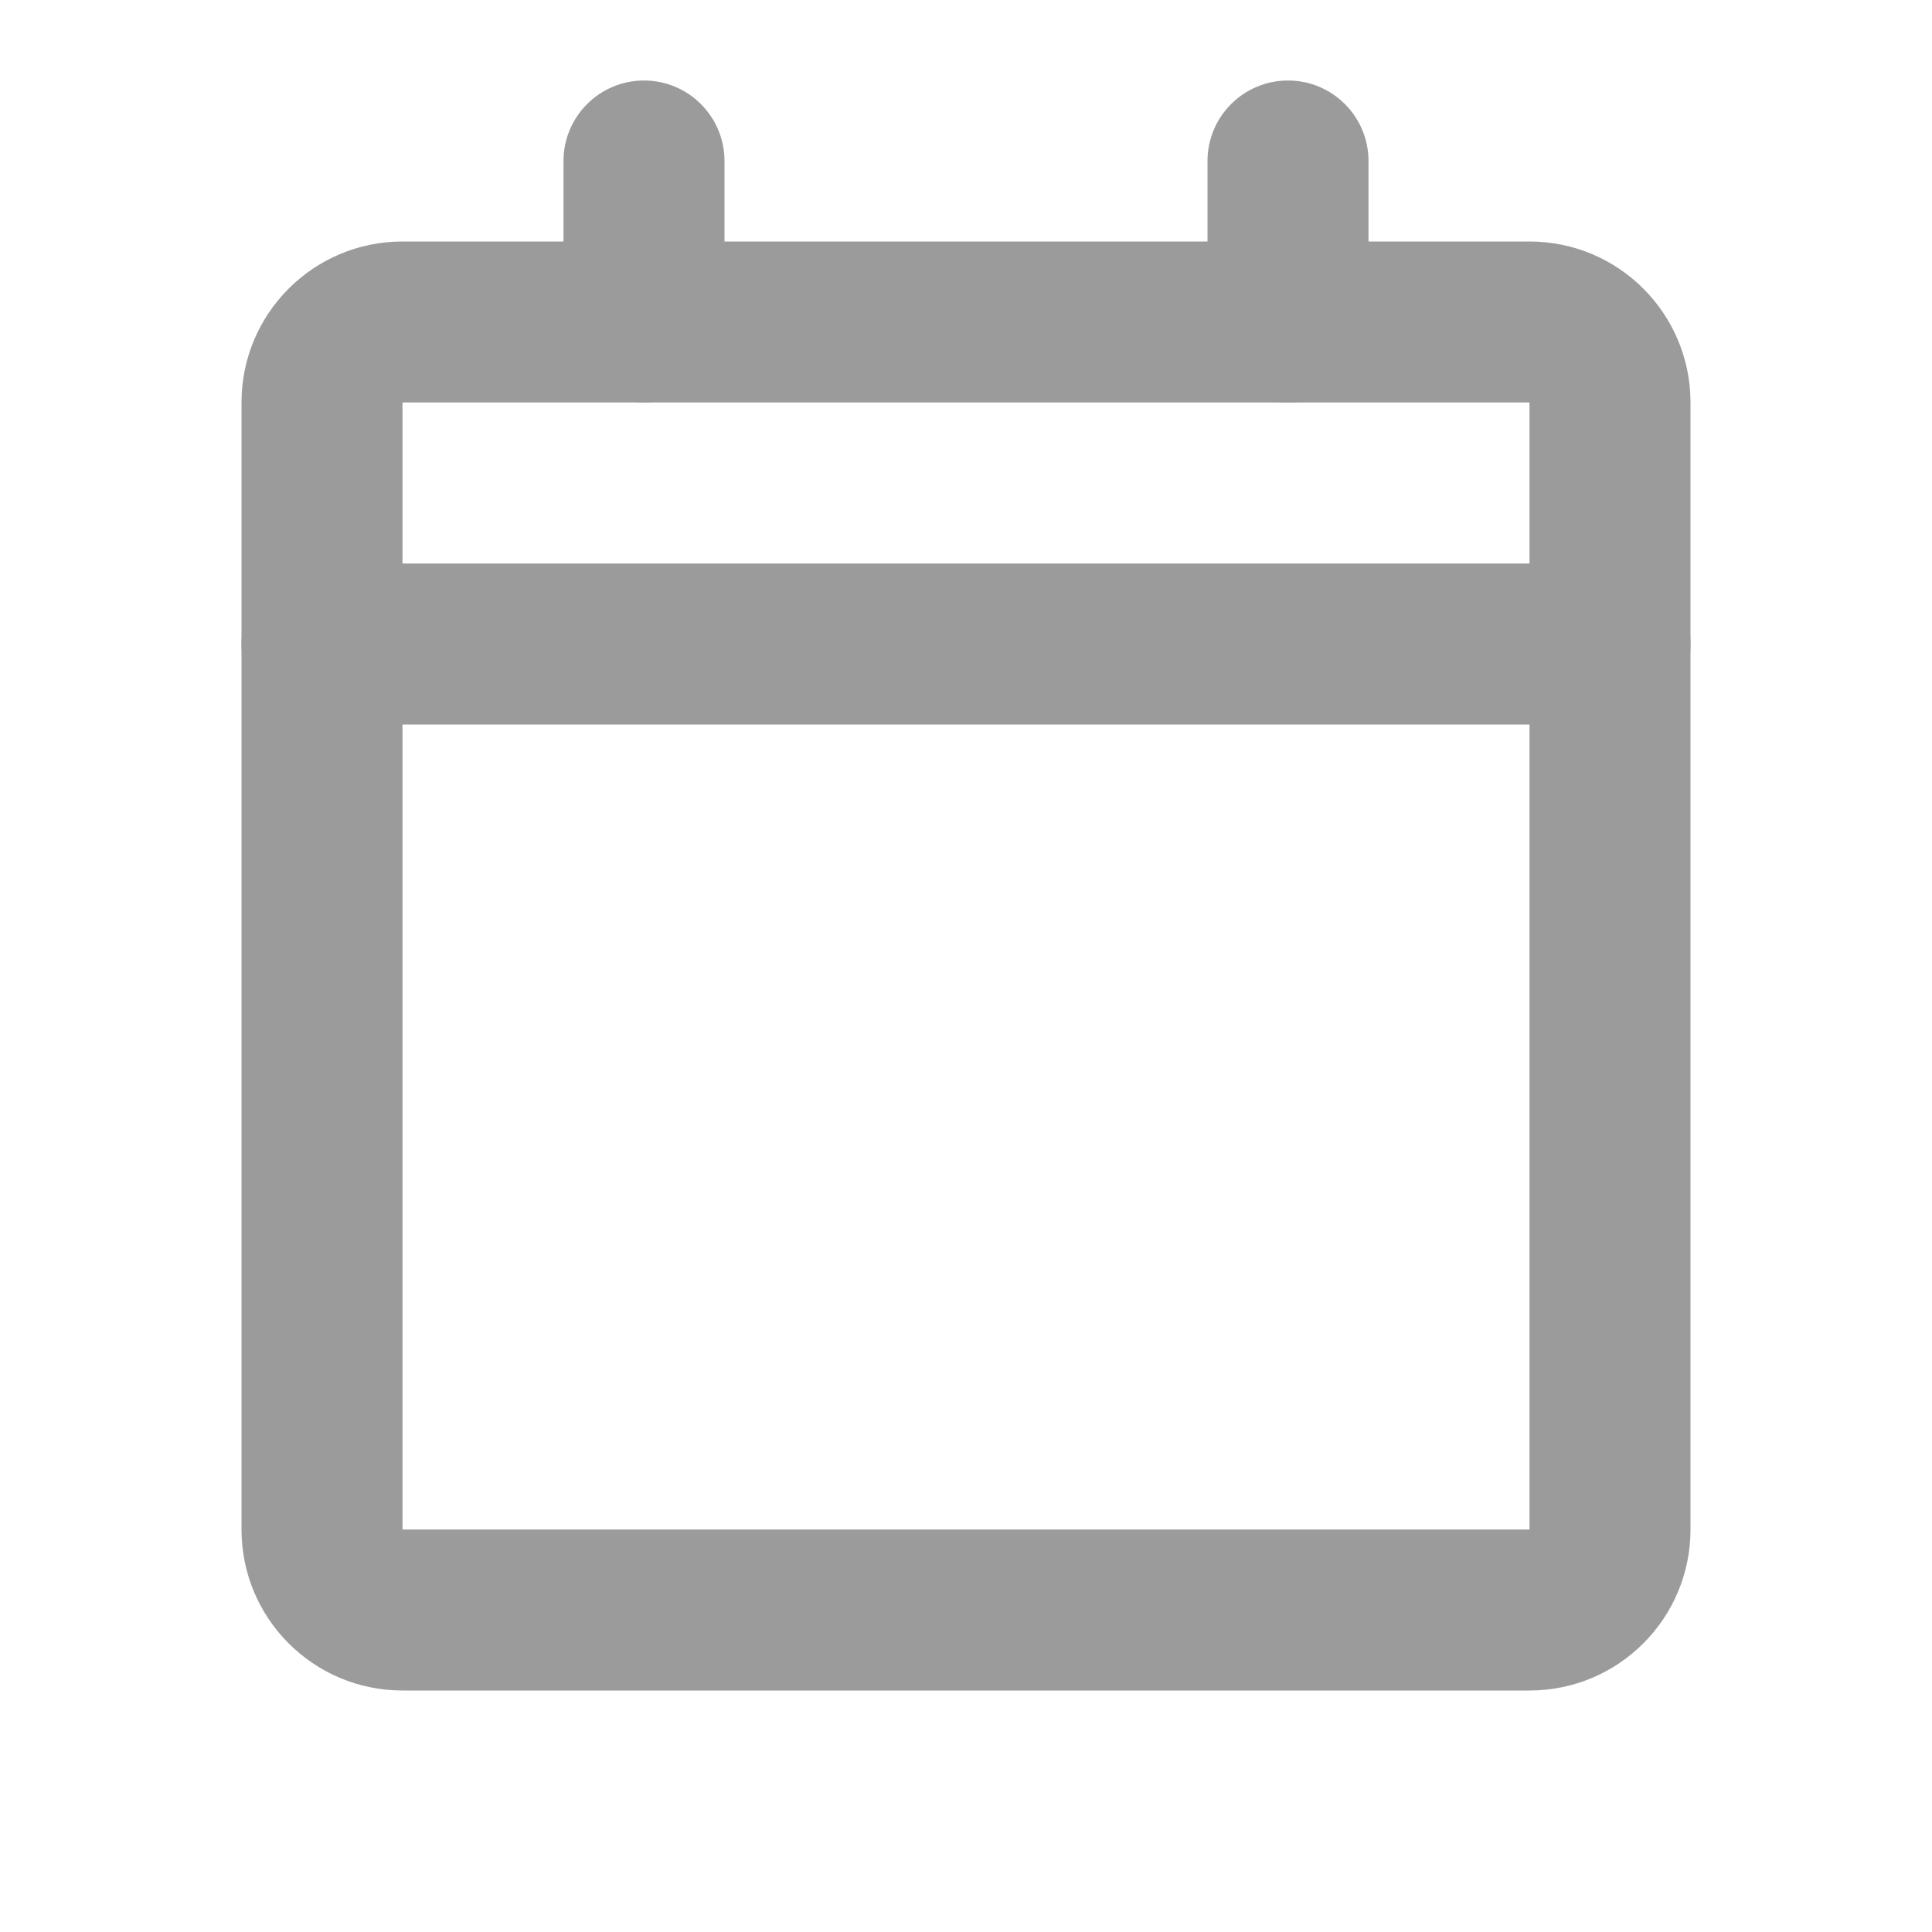 <svg width="24" height="24" viewBox="0 0 24 24" fill="none" xmlns="http://www.w3.org/2000/svg">
<path d="M4 7C3.448 7 3 7.448 3 8C3 8.552 3.448 9 4 9V7ZM20 9C20.552 9 21 8.552 21 8C21 7.448 20.552 7 20 7V9ZM4 9H20V7H4V9Z" fill="#9B9B9C"/>
<path d="M5 5H19V3H5V5ZM19 5V19H21V5H19ZM19 19H5V21H19V19ZM5 19V5H3V19H5ZM5 19H3C3 20.105 3.895 21 5 21V19ZM19 19V21C20.105 21 21 20.105 21 19H19ZM19 5H21C21 3.895 20.105 3 19 3V5ZM5 3C3.895 3 3 3.895 3 5H5V3Z" fill="#9B9B9C"/>
<path d="M17 2C17 1.448 16.552 1 16 1C15.448 1 15 1.448 15 2H17ZM15 4C15 4.552 15.448 5 16 5C16.552 5 17 4.552 17 4H15ZM15 2V4H17V2H15Z" fill="#9B9B9C"/>
<path d="M9 2C9 1.448 8.552 1 8 1C7.448 1 7 1.448 7 2H9ZM7 4C7 4.552 7.448 5 8 5C8.552 5 9 4.552 9 4H7ZM7 2V4H9V2H7Z" fill="#9B9B9C"/>
</svg>
